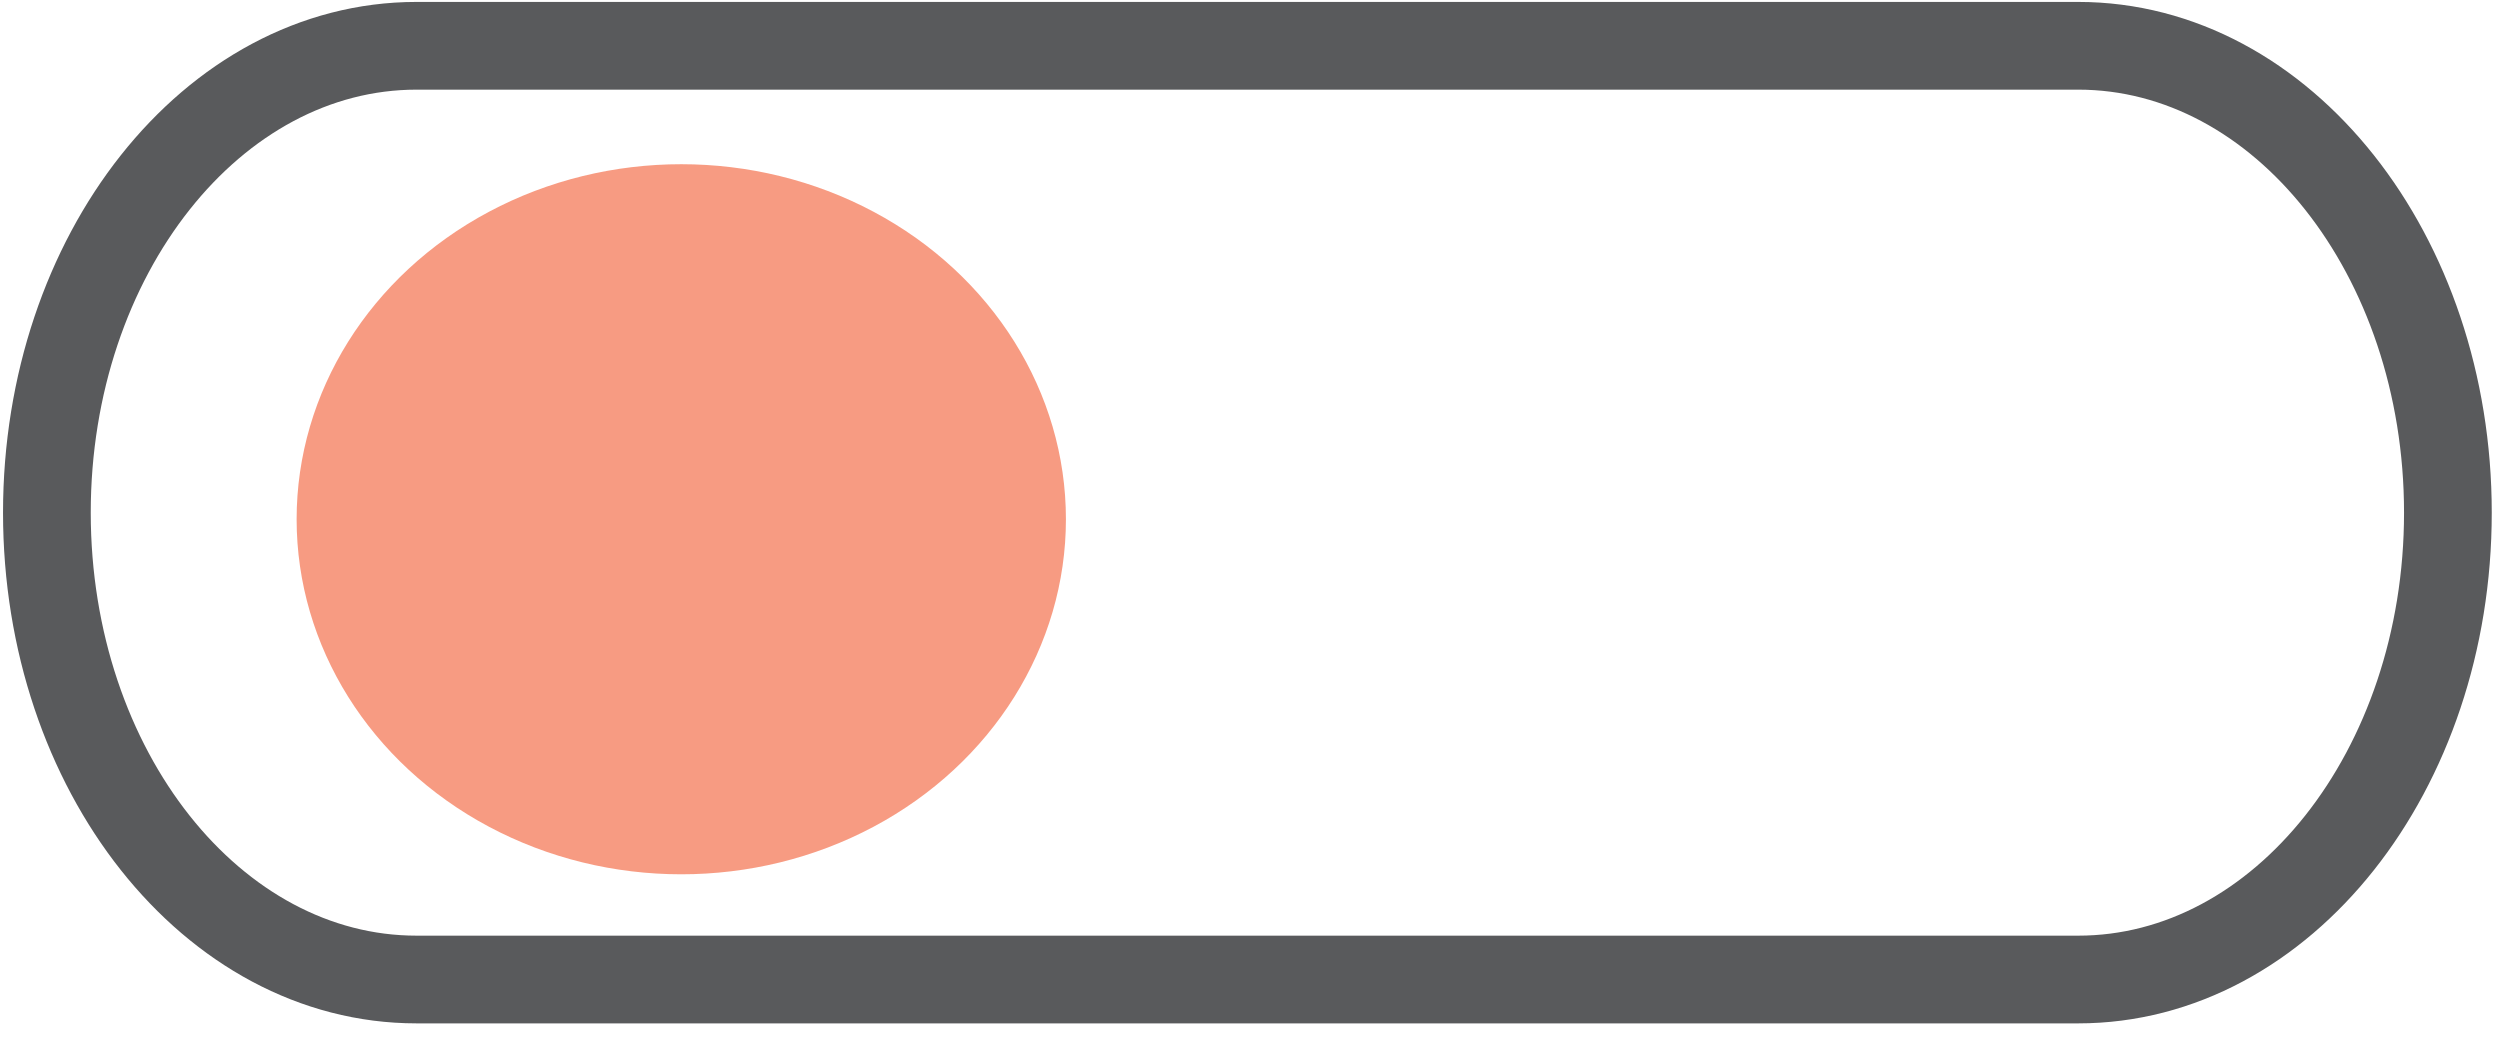 <?xml version="1.0" encoding="utf-8"?>
<!-- Generator: Adobe Illustrator 15.1.0, SVG Export Plug-In . SVG Version: 6.00 Build 0)  -->
<!DOCTYPE svg PUBLIC "-//W3C//DTD SVG 1.1//EN" "http://www.w3.org/Graphics/SVG/1.1/DTD/svg11.dtd">
<svg version="1.1" id="Capa_1" xmlns="http://www.w3.org/2000/svg" xmlns:xlink="http://www.w3.org/1999/xlink" x="0px" y="0px"
	 width="57px" height="24px" viewBox="0 0 57 24" enable-background="new 0 0 57 24" xml:space="preserve">
<g>
	<path fill="none" stroke="#595A5C" stroke-width="2" stroke-miterlimit="10" d="M55.812,11.689c0,5.879-3.775,10.644-8.431,10.644
		H9.498c-4.655,0-8.429-4.765-8.429-10.644l0,0c0-5.879,3.774-10.645,8.429-10.645h37.884C52.036,1.044,55.812,5.81,55.812,11.689
		L55.812,11.689z"/>
	<ellipse fill="#F79B82" cx="15.533" cy="11.839" rx="8.77" ry="8.095"/>
</g>
</svg>
